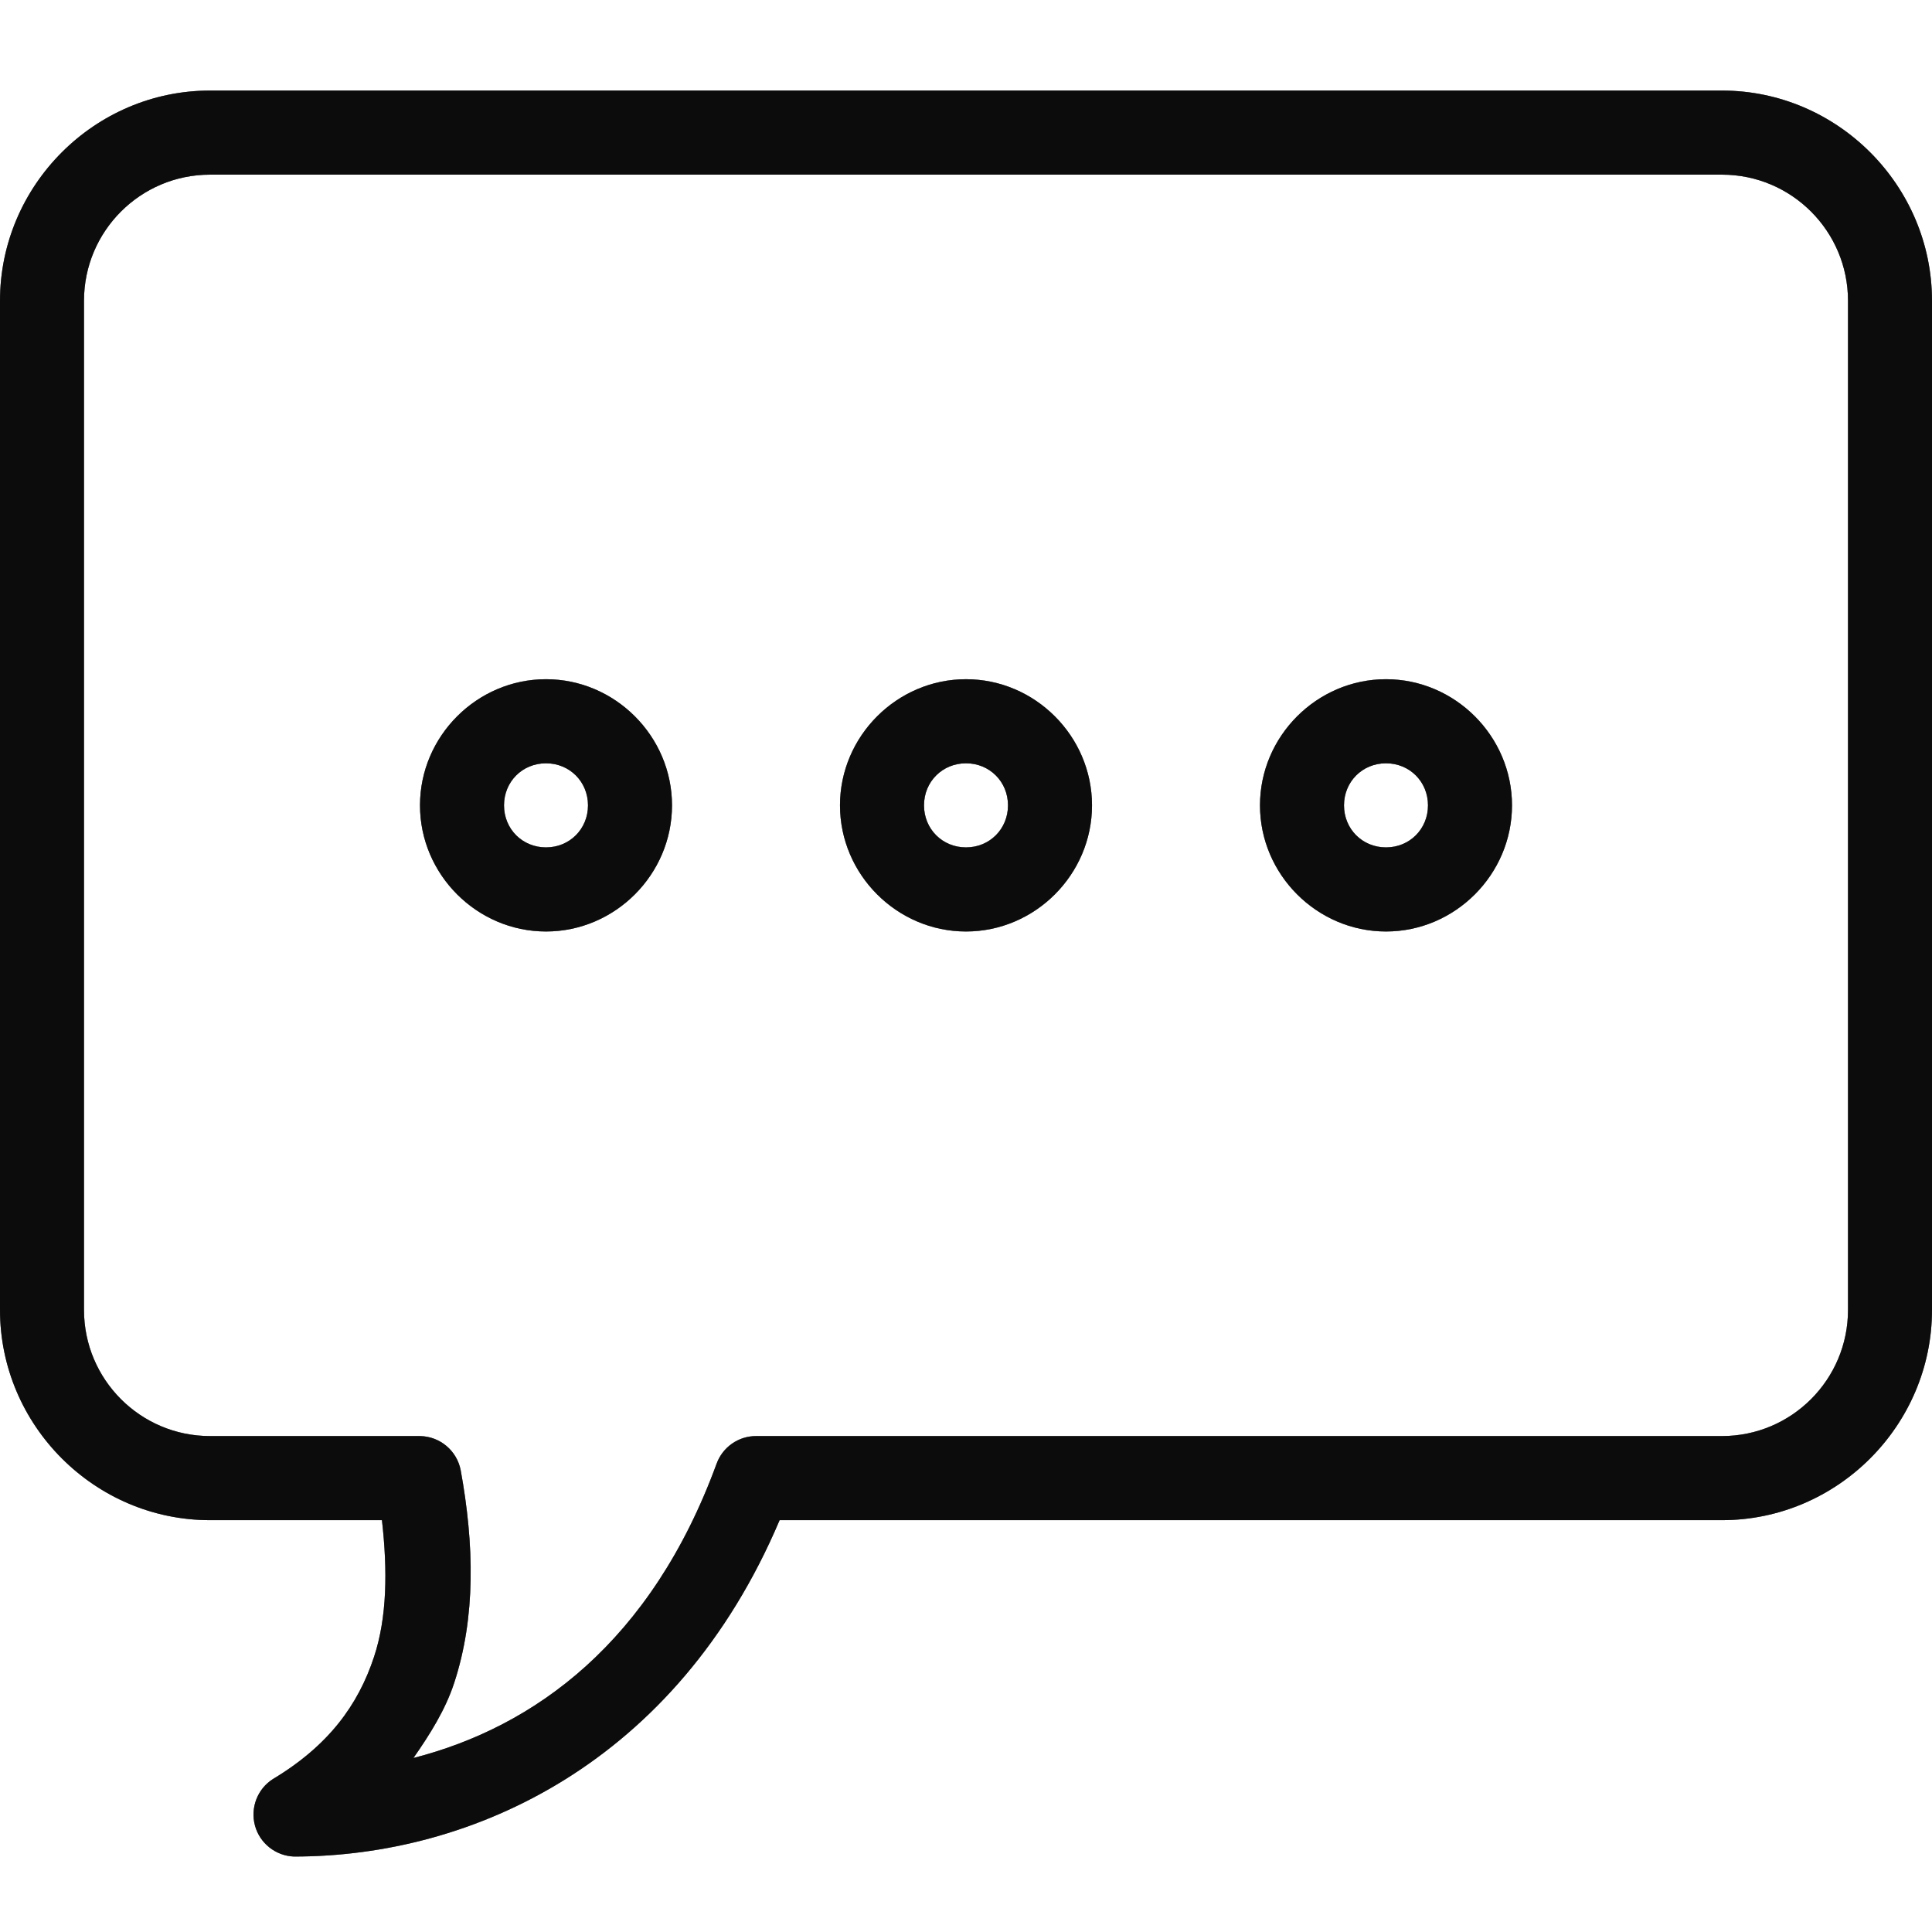 <svg width="72" height="72" viewBox="0 0 72 72" fill="none" xmlns="http://www.w3.org/2000/svg">
<path d="M7.826 3.375C3.528 3.375 0 6.907 0 11.21V48.817C0 53.12 3.528 56.652 7.826 56.652H14.234C14.448 58.537 14.423 60.282 13.94 61.744C13.347 63.544 12.241 65.056 10.174 66.298C9.593 66.666 9.324 67.37 9.501 68.031C9.679 68.692 10.272 69.163 10.957 69.188C17.596 69.188 25.209 65.717 29.054 56.652H64.174C68.472 56.652 72 53.12 72 48.817V11.21C72 6.907 68.472 3.375 64.174 3.375H7.826ZM7.826 6.509H64.174C66.766 6.509 68.87 8.615 68.87 11.21V48.817C68.87 51.412 66.766 53.518 64.174 53.518H28.174C27.52 53.518 26.933 53.928 26.706 54.546C24.273 61.194 19.926 64.358 15.408 65.515C16.019 64.64 16.6 63.715 16.924 62.724C17.737 60.251 17.67 57.545 17.169 54.791C17.028 54.063 16.398 53.53 15.652 53.518H7.826C5.234 53.518 3.13 51.412 3.13 48.817V11.21C3.13 8.615 5.234 6.509 7.826 6.509ZM20.348 25.312C17.774 25.312 15.652 27.436 15.652 30.013C15.652 32.59 17.774 34.714 20.348 34.714C22.922 34.714 25.044 32.59 25.044 30.013C25.044 27.436 22.922 25.312 20.348 25.312ZM36 25.312C33.426 25.312 31.304 27.436 31.304 30.013C31.304 32.59 33.426 34.714 36 34.714C38.574 34.714 40.696 32.59 40.696 30.013C40.696 27.436 38.574 25.312 36 25.312ZM51.652 25.312C49.078 25.312 46.956 27.436 46.956 30.013C46.956 32.59 49.078 34.714 51.652 34.714C54.226 34.714 56.348 32.59 56.348 30.013C56.348 27.436 54.226 25.312 51.652 25.312ZM20.348 28.446C21.228 28.446 21.913 29.132 21.913 30.013C21.913 30.895 21.228 31.58 20.348 31.58C19.467 31.58 18.783 30.895 18.783 30.013C18.783 29.132 19.467 28.446 20.348 28.446ZM36 28.446C36.88 28.446 37.565 29.132 37.565 30.013C37.565 30.895 36.88 31.58 36 31.58C35.12 31.58 34.435 30.895 34.435 30.013C34.435 29.132 35.12 28.446 36 28.446ZM51.652 28.446C52.533 28.446 53.217 29.132 53.217 30.013C53.217 30.895 52.533 31.58 51.652 31.58C50.772 31.58 50.087 30.895 50.087 30.013C50.087 29.132 50.772 28.446 51.652 28.446Z" fill="#1E1E1E"/>
<path d="M7.826 3.375C3.528 3.375 0 6.907 0 11.21V48.817C0 53.12 3.528 56.652 7.826 56.652H14.234C14.448 58.537 14.423 60.282 13.94 61.744C13.347 63.544 12.241 65.056 10.174 66.298C9.593 66.666 9.324 67.37 9.501 68.031C9.679 68.692 10.272 69.163 10.957 69.188C17.596 69.188 25.209 65.717 29.054 56.652H64.174C68.472 56.652 72 53.12 72 48.817V11.21C72 6.907 68.472 3.375 64.174 3.375H7.826ZM7.826 6.509H64.174C66.766 6.509 68.87 8.615 68.87 11.21V48.817C68.87 51.412 66.766 53.518 64.174 53.518H28.174C27.52 53.518 26.933 53.928 26.706 54.546C24.273 61.194 19.926 64.358 15.408 65.515C16.019 64.64 16.6 63.715 16.924 62.724C17.737 60.251 17.67 57.545 17.169 54.791C17.028 54.063 16.398 53.53 15.652 53.518H7.826C5.234 53.518 3.13 51.412 3.13 48.817V11.21C3.13 8.615 5.234 6.509 7.826 6.509ZM20.348 25.312C17.774 25.312 15.652 27.436 15.652 30.013C15.652 32.59 17.774 34.714 20.348 34.714C22.922 34.714 25.044 32.59 25.044 30.013C25.044 27.436 22.922 25.312 20.348 25.312ZM36 25.312C33.426 25.312 31.304 27.436 31.304 30.013C31.304 32.59 33.426 34.714 36 34.714C38.574 34.714 40.696 32.59 40.696 30.013C40.696 27.436 38.574 25.312 36 25.312ZM51.652 25.312C49.078 25.312 46.956 27.436 46.956 30.013C46.956 32.59 49.078 34.714 51.652 34.714C54.226 34.714 56.348 32.59 56.348 30.013C56.348 27.436 54.226 25.312 51.652 25.312ZM20.348 28.446C21.228 28.446 21.913 29.132 21.913 30.013C21.913 30.895 21.228 31.58 20.348 31.58C19.467 31.58 18.783 30.895 18.783 30.013C18.783 29.132 19.467 28.446 20.348 28.446ZM36 28.446C36.88 28.446 37.565 29.132 37.565 30.013C37.565 30.895 36.88 31.58 36 31.58C35.12 31.58 34.435 30.895 34.435 30.013C34.435 29.132 35.12 28.446 36 28.446ZM51.652 28.446C52.533 28.446 53.217 29.132 53.217 30.013C53.217 30.895 52.533 31.58 51.652 31.58C50.772 31.58 50.087 30.895 50.087 30.013C50.087 29.132 50.772 28.446 51.652 28.446Z" fill="black" fill-opacity="0.2"/>
<path d="M7.826 3.375C3.528 3.375 0 6.907 0 11.21V48.817C0 53.12 3.528 56.652 7.826 56.652H14.234C14.448 58.537 14.423 60.282 13.94 61.744C13.347 63.544 12.241 65.056 10.174 66.298C9.593 66.666 9.324 67.37 9.501 68.031C9.679 68.692 10.272 69.163 10.957 69.188C17.596 69.188 25.209 65.717 29.054 56.652H64.174C68.472 56.652 72 53.12 72 48.817V11.21C72 6.907 68.472 3.375 64.174 3.375H7.826ZM7.826 6.509H64.174C66.766 6.509 68.87 8.615 68.87 11.21V48.817C68.87 51.412 66.766 53.518 64.174 53.518H28.174C27.52 53.518 26.933 53.928 26.706 54.546C24.273 61.194 19.926 64.358 15.408 65.515C16.019 64.64 16.6 63.715 16.924 62.724C17.737 60.251 17.67 57.545 17.169 54.791C17.028 54.063 16.398 53.53 15.652 53.518H7.826C5.234 53.518 3.13 51.412 3.13 48.817V11.21C3.13 8.615 5.234 6.509 7.826 6.509ZM20.348 25.312C17.774 25.312 15.652 27.436 15.652 30.013C15.652 32.59 17.774 34.714 20.348 34.714C22.922 34.714 25.044 32.59 25.044 30.013C25.044 27.436 22.922 25.312 20.348 25.312ZM36 25.312C33.426 25.312 31.304 27.436 31.304 30.013C31.304 32.59 33.426 34.714 36 34.714C38.574 34.714 40.696 32.59 40.696 30.013C40.696 27.436 38.574 25.312 36 25.312ZM51.652 25.312C49.078 25.312 46.956 27.436 46.956 30.013C46.956 32.59 49.078 34.714 51.652 34.714C54.226 34.714 56.348 32.59 56.348 30.013C56.348 27.436 54.226 25.312 51.652 25.312ZM20.348 28.446C21.228 28.446 21.913 29.132 21.913 30.013C21.913 30.895 21.228 31.58 20.348 31.58C19.467 31.58 18.783 30.895 18.783 30.013C18.783 29.132 19.467 28.446 20.348 28.446ZM36 28.446C36.88 28.446 37.565 29.132 37.565 30.013C37.565 30.895 36.88 31.58 36 31.58C35.12 31.58 34.435 30.895 34.435 30.013C34.435 29.132 35.12 28.446 36 28.446ZM51.652 28.446C52.533 28.446 53.217 29.132 53.217 30.013C53.217 30.895 52.533 31.58 51.652 31.58C50.772 31.58 50.087 30.895 50.087 30.013C50.087 29.132 50.772 28.446 51.652 28.446Z" fill="black" fill-opacity="0.2"/>
<path d="M7.826 3.375C3.528 3.375 0 6.907 0 11.21V48.817C0 53.12 3.528 56.652 7.826 56.652H14.234C14.448 58.537 14.423 60.282 13.94 61.744C13.347 63.544 12.241 65.056 10.174 66.298C9.593 66.666 9.324 67.37 9.501 68.031C9.679 68.692 10.272 69.163 10.957 69.188C17.596 69.188 25.209 65.717 29.054 56.652H64.174C68.472 56.652 72 53.12 72 48.817V11.21C72 6.907 68.472 3.375 64.174 3.375H7.826ZM7.826 6.509H64.174C66.766 6.509 68.87 8.615 68.87 11.21V48.817C68.87 51.412 66.766 53.518 64.174 53.518H28.174C27.52 53.518 26.933 53.928 26.706 54.546C24.273 61.194 19.926 64.358 15.408 65.515C16.019 64.64 16.6 63.715 16.924 62.724C17.737 60.251 17.67 57.545 17.169 54.791C17.028 54.063 16.398 53.53 15.652 53.518H7.826C5.234 53.518 3.13 51.412 3.13 48.817V11.21C3.13 8.615 5.234 6.509 7.826 6.509ZM20.348 25.312C17.774 25.312 15.652 27.436 15.652 30.013C15.652 32.59 17.774 34.714 20.348 34.714C22.922 34.714 25.044 32.59 25.044 30.013C25.044 27.436 22.922 25.312 20.348 25.312ZM36 25.312C33.426 25.312 31.304 27.436 31.304 30.013C31.304 32.59 33.426 34.714 36 34.714C38.574 34.714 40.696 32.59 40.696 30.013C40.696 27.436 38.574 25.312 36 25.312ZM51.652 25.312C49.078 25.312 46.956 27.436 46.956 30.013C46.956 32.59 49.078 34.714 51.652 34.714C54.226 34.714 56.348 32.59 56.348 30.013C56.348 27.436 54.226 25.312 51.652 25.312ZM20.348 28.446C21.228 28.446 21.913 29.132 21.913 30.013C21.913 30.895 21.228 31.58 20.348 31.58C19.467 31.58 18.783 30.895 18.783 30.013C18.783 29.132 19.467 28.446 20.348 28.446ZM36 28.446C36.88 28.446 37.565 29.132 37.565 30.013C37.565 30.895 36.88 31.58 36 31.58C35.12 31.58 34.435 30.895 34.435 30.013C34.435 29.132 35.12 28.446 36 28.446ZM51.652 28.446C52.533 28.446 53.217 29.132 53.217 30.013C53.217 30.895 52.533 31.58 51.652 31.58C50.772 31.58 50.087 30.895 50.087 30.013C50.087 29.132 50.772 28.446 51.652 28.446Z" fill="black" fill-opacity="0.2"/>
<path d="M7.826 3.375C3.528 3.375 0 6.907 0 11.21V48.817C0 53.12 3.528 56.652 7.826 56.652H14.234C14.448 58.537 14.423 60.282 13.94 61.744C13.347 63.544 12.241 65.056 10.174 66.298C9.593 66.666 9.324 67.37 9.501 68.031C9.679 68.692 10.272 69.163 10.957 69.188C17.596 69.188 25.209 65.717 29.054 56.652H64.174C68.472 56.652 72 53.12 72 48.817V11.21C72 6.907 68.472 3.375 64.174 3.375H7.826ZM7.826 6.509H64.174C66.766 6.509 68.87 8.615 68.87 11.21V48.817C68.87 51.412 66.766 53.518 64.174 53.518H28.174C27.52 53.518 26.933 53.928 26.706 54.546C24.273 61.194 19.926 64.358 15.408 65.515C16.019 64.64 16.6 63.715 16.924 62.724C17.737 60.251 17.67 57.545 17.169 54.791C17.028 54.063 16.398 53.53 15.652 53.518H7.826C5.234 53.518 3.13 51.412 3.13 48.817V11.21C3.13 8.615 5.234 6.509 7.826 6.509ZM20.348 25.312C17.774 25.312 15.652 27.436 15.652 30.013C15.652 32.59 17.774 34.714 20.348 34.714C22.922 34.714 25.044 32.59 25.044 30.013C25.044 27.436 22.922 25.312 20.348 25.312ZM36 25.312C33.426 25.312 31.304 27.436 31.304 30.013C31.304 32.59 33.426 34.714 36 34.714C38.574 34.714 40.696 32.59 40.696 30.013C40.696 27.436 38.574 25.312 36 25.312ZM51.652 25.312C49.078 25.312 46.956 27.436 46.956 30.013C46.956 32.59 49.078 34.714 51.652 34.714C54.226 34.714 56.348 32.59 56.348 30.013C56.348 27.436 54.226 25.312 51.652 25.312ZM20.348 28.446C21.228 28.446 21.913 29.132 21.913 30.013C21.913 30.895 21.228 31.58 20.348 31.58C19.467 31.58 18.783 30.895 18.783 30.013C18.783 29.132 19.467 28.446 20.348 28.446ZM36 28.446C36.88 28.446 37.565 29.132 37.565 30.013C37.565 30.895 36.88 31.58 36 31.58C35.12 31.58 34.435 30.895 34.435 30.013C34.435 29.132 35.12 28.446 36 28.446ZM51.652 28.446C52.533 28.446 53.217 29.132 53.217 30.013C53.217 30.895 52.533 31.58 51.652 31.58C50.772 31.58 50.087 30.895 50.087 30.013C50.087 29.132 50.772 28.446 51.652 28.446Z" fill="black" fill-opacity="0.2"/>
</svg>
